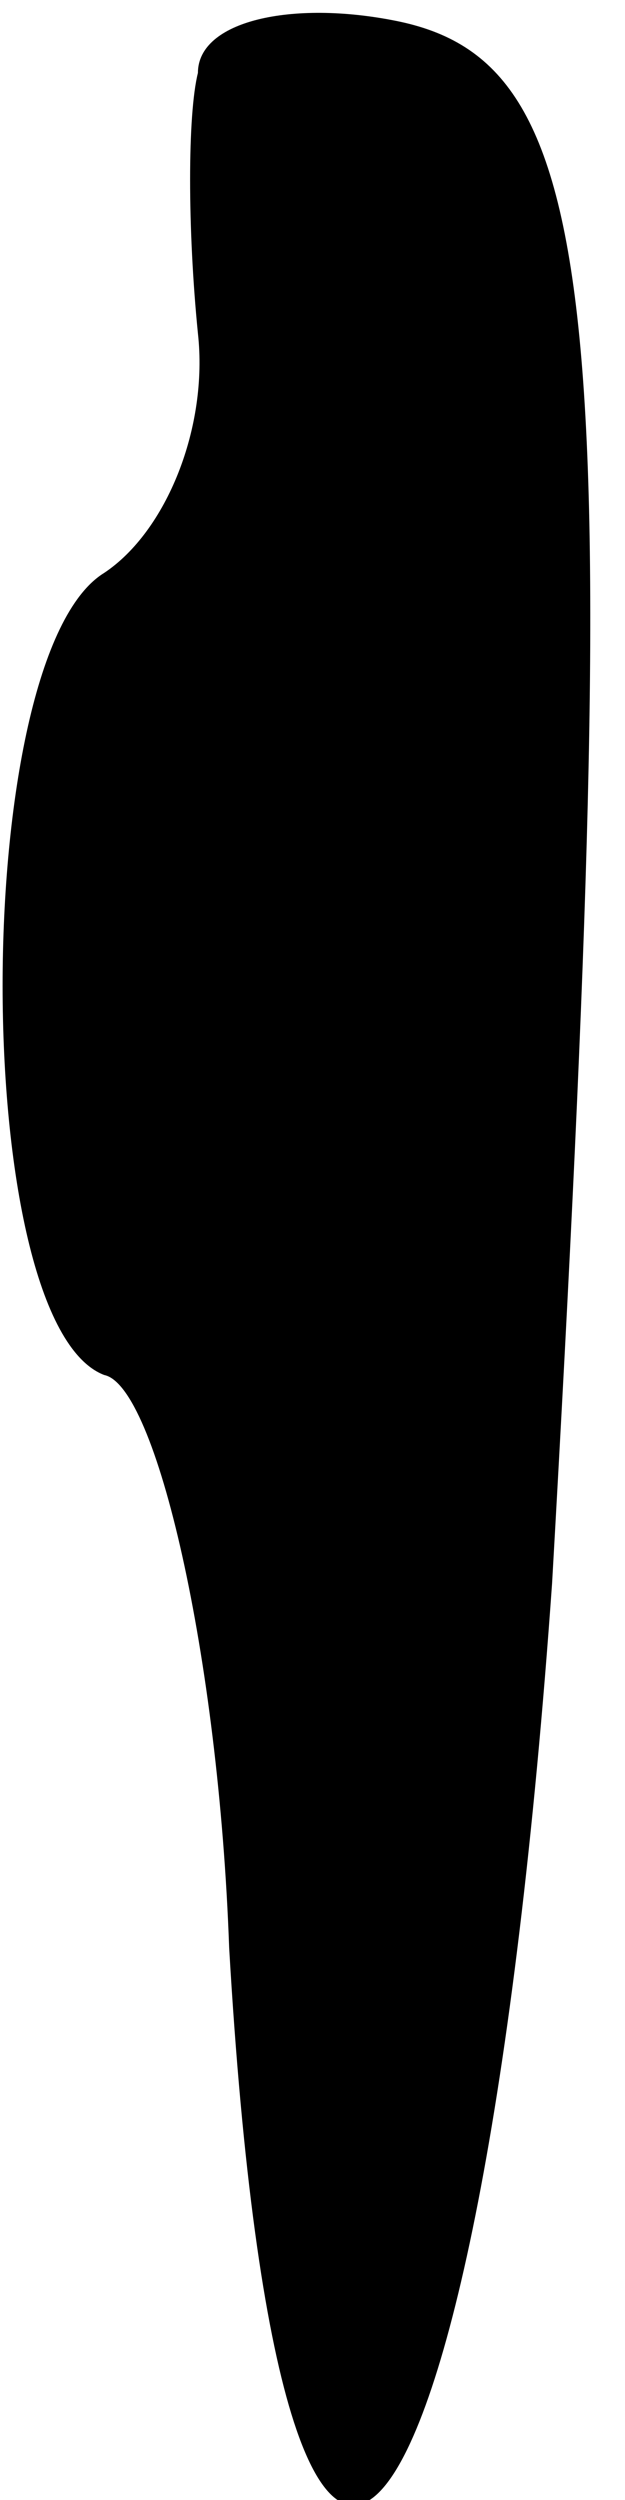 <?xml version="1.0" standalone="no"?>
<!DOCTYPE svg PUBLIC "-//W3C//DTD SVG 20010904//EN"
 "http://www.w3.org/TR/2001/REC-SVG-20010904/DTD/svg10.dtd">
<svg version="1.0" xmlns="http://www.w3.org/2000/svg"
 width="6pt" height="24pt" viewBox="0 0 6 24"
 preserveAspectRatio="xMidYMid meet">
<g transform="translate(0,24) scale(0.1,-0.1)"
fill="#000000" stroke="none">
<path fill="#000000" stroke="none" d="M19 233 c-1 -4 -1 -15 0 -25 1 -9 -3
-19 -9 -23 -13 -8 -13 -72 0 -77 5 -1 11 -27 12 -55 5 -86 24 -64 31 35 7 123
5 146 -15 150 -10 2 -19 0 -19 -5z"/>
</g>
</svg>
